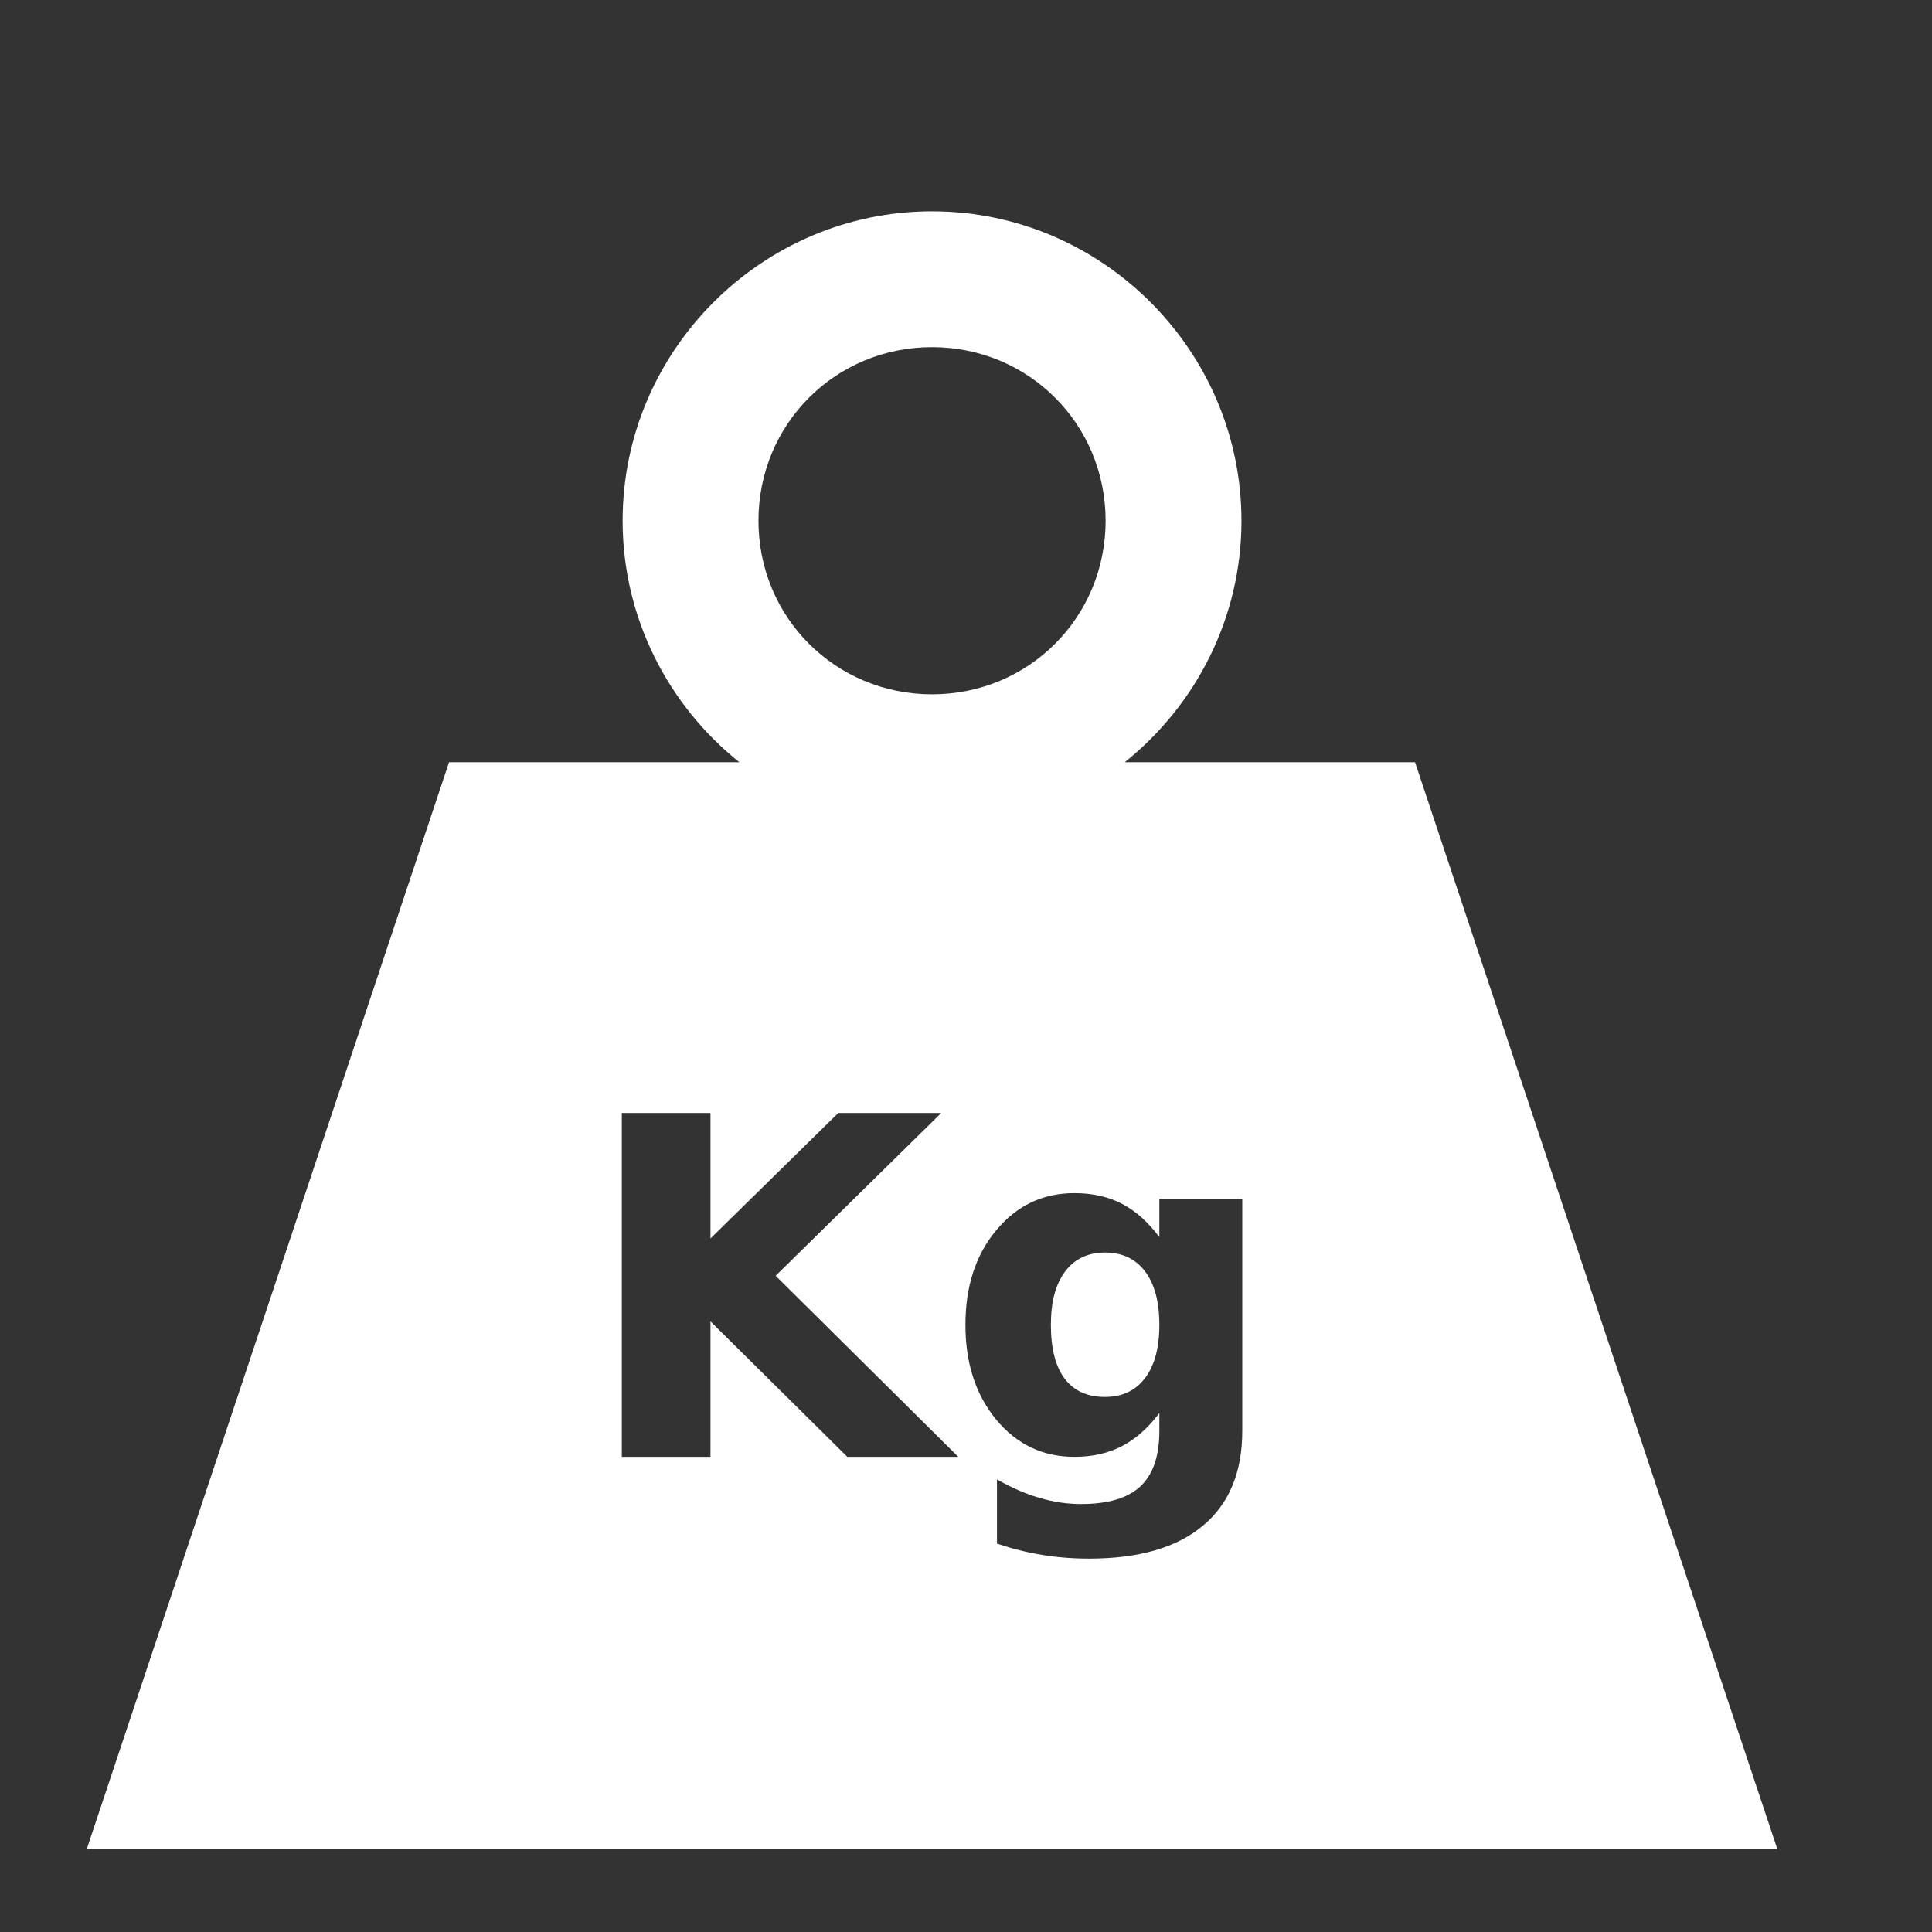 <svg xmlns="http://www.w3.org/2000/svg" viewBox="0 0 512 512" style="height: 512px; width: 512px;"><rect x="0" y="0" width="512" height="512" fill="#333333" stroke="none"/><defs><filter id="shadow-2" height="300%" width="300%" x="-100%" y="-100%"><feFlood flood-color="rgba(255, 255, 255, 1)" result="flood"></feFlood><feComposite in="flood" in2="SourceGraphic" operator="atop" result="composite"></feComposite><feGaussianBlur in="composite" stdDeviation="15" result="blur"></feGaussianBlur><feOffset dx="0" dy="0" result="offset"></feOffset><feComposite in="SourceGraphic" in2="offset" operator="over"></feComposite></filter><filter id="shadow-3" height="300%" width="300%" x="-100%" y="-100%"><feFlood flood-color="rgba(255, 255, 255, 1)" result="flood"></feFlood><feComposite in="flood" in2="SourceGraphic" operator="atop" result="composite"></feComposite><feGaussianBlur in="composite" stdDeviation="15" result="blur"></feGaussianBlur><feOffset dx="0" dy="0" result="offset"></feOffset><feComposite in="SourceGraphic" in2="offset" operator="over"></feComposite></filter><filter id="shadow-4" height="300%" width="300%" x="-100%" y="-100%"><feFlood flood-color="rgba(255, 255, 255, 1)" result="flood"></feFlood><feComposite in="flood" in2="SourceGraphic" operator="atop" result="composite"></feComposite><feGaussianBlur in="composite" stdDeviation="15" result="blur"></feGaussianBlur><feOffset dx="0" dy="0" result="offset"></feOffset><feComposite in="SourceGraphic" in2="offset" operator="over"></feComposite></filter><filter id="shadow-5" height="300%" width="300%" x="-100%" y="-100%"><feFlood flood-color="rgba(255, 255, 255, 1)" result="flood"></feFlood><feComposite in="flood" in2="SourceGraphic" operator="atop" result="composite"></feComposite><feGaussianBlur in="composite" stdDeviation="15" result="blur"></feGaussianBlur><feOffset dx="0" dy="0" result="offset"></feOffset><feComposite in="SourceGraphic" in2="offset" operator="over"></feComposite></filter><filter id="shadow-6" height="300%" width="300%" x="-100%" y="-100%"><feFlood flood-color="rgba(255, 255, 255, 1)" result="flood"></feFlood><feComposite in="flood" in2="SourceGraphic" operator="atop" result="composite"></feComposite><feGaussianBlur in="composite" stdDeviation="15" result="blur"></feGaussianBlur><feOffset dx="0" dy="0" result="offset"></feOffset><feComposite in="SourceGraphic" in2="offset" operator="over"></feComposite></filter><filter id="shadow-7" height="300%" width="300%" x="-100%" y="-100%"><feFlood flood-color="rgba(255, 255, 255, 1)" result="flood"></feFlood><feComposite in="flood" in2="SourceGraphic" operator="atop" result="composite"></feComposite><feGaussianBlur in="composite" stdDeviation="15" result="blur"></feGaussianBlur><feOffset dx="0" dy="0" result="offset"></feOffset><feComposite in="SourceGraphic" in2="offset" operator="over"></feComposite></filter><filter id="shadow-8" height="300%" width="300%" x="-100%" y="-100%"><feFlood flood-color="rgba(255, 255, 255, 1)" result="flood"></feFlood><feComposite in="flood" in2="SourceGraphic" operator="atop" result="composite"></feComposite><feGaussianBlur in="composite" stdDeviation="15" result="blur"></feGaussianBlur><feOffset dx="0" dy="0" result="offset"></feOffset><feComposite in="SourceGraphic" in2="offset" operator="over"></feComposite></filter><filter id="shadow-9" height="300%" width="300%" x="-100%" y="-100%"><feFlood flood-color="rgba(255, 255, 255, 1)" result="flood"></feFlood><feComposite in="flood" in2="SourceGraphic" operator="atop" result="composite"></feComposite><feGaussianBlur in="composite" stdDeviation="15" result="blur"></feGaussianBlur><feOffset dx="0" dy="0" result="offset"></feOffset><feComposite in="SourceGraphic" in2="offset" operator="over"></feComposite></filter><filter id="shadow-10" height="300%" width="300%" x="-100%" y="-100%"><feFlood flood-color="rgba(255, 255, 255, 1)" result="flood"></feFlood><feComposite in="flood" in2="SourceGraphic" operator="atop" result="composite"></feComposite><feGaussianBlur in="composite" stdDeviation="15" result="blur"></feGaussianBlur><feOffset dx="0" dy="0" result="offset"></feOffset><feComposite in="SourceGraphic" in2="offset" operator="over"></feComposite></filter><filter id="shadow-11" height="300%" width="300%" x="-100%" y="-100%"><feFlood flood-color="rgba(255, 255, 255, 1)" result="flood"></feFlood><feComposite in="flood" in2="SourceGraphic" operator="atop" result="composite"></feComposite><feGaussianBlur in="composite" stdDeviation="15" result="blur"></feGaussianBlur><feOffset dx="0" dy="0" result="offset"></feOffset><feComposite in="SourceGraphic" in2="offset" operator="over"></feComposite></filter><filter id="shadow-12" height="300%" width="300%" x="-100%" y="-100%"><feFlood flood-color="rgba(255, 255, 255, 1)" result="flood"></feFlood><feComposite in="flood" in2="SourceGraphic" operator="atop" result="composite"></feComposite><feGaussianBlur in="composite" stdDeviation="15" result="blur"></feGaussianBlur><feOffset dx="0" dy="0" result="offset"></feOffset><feComposite in="SourceGraphic" in2="offset" operator="over"></feComposite></filter><filter id="shadow-13" height="300%" width="300%" x="-100%" y="-100%"><feFlood flood-color="rgba(255, 255, 255, 1)" result="flood"></feFlood><feComposite in="flood" in2="SourceGraphic" operator="atop" result="composite"></feComposite><feGaussianBlur in="composite" stdDeviation="15" result="blur"></feGaussianBlur><feOffset dx="0" dy="0" result="offset"></feOffset><feComposite in="SourceGraphic" in2="offset" operator="over"></feComposite></filter><linearGradient id="delapouite-weight-gradient-2"><stop offset="0%" stop-color="#d0021b" stop-opacity="1"></stop><stop offset="100%" stop-color="#f5a623" stop-opacity="1"></stop></linearGradient><linearGradient id="delapouite-weight-gradient-3"><stop offset="0%" stop-color="#9b9b9b" stop-opacity="1"></stop><stop offset="100%" stop-color="#c9c9c9" stop-opacity="1"></stop></linearGradient><linearGradient id="delapouite-weight-gradient-4"><stop offset="0%" stop-color="#c9c9c9" stop-opacity="1"></stop><stop offset="100%" stop-color="#c9c9c9" stop-opacity="1"></stop></linearGradient><linearGradient id="delapouite-weight-gradient-5"><stop offset="0%" stop-color="#c9c9c9" stop-opacity="1"></stop><stop offset="100%" stop-color="#ffffff" stop-opacity="1"></stop></linearGradient><linearGradient id="delapouite-weight-gradient-6"><stop offset="0%" stop-color="#9b9b9b" stop-opacity="1"></stop><stop offset="100%" stop-color="#c9c9c9" stop-opacity="1"></stop></linearGradient><linearGradient id="delapouite-weight-gradient-7"><stop offset="0%" stop-color="#9b9b9b" stop-opacity="1"></stop><stop offset="100%" stop-color="#c9c9c9" stop-opacity="1"></stop></linearGradient><linearGradient id="delapouite-weight-gradient-8"><stop offset="0%" stop-color="#9b9b9b" stop-opacity="1"></stop><stop offset="100%" stop-color="#c9c9c9" stop-opacity="1"></stop></linearGradient><linearGradient id="delapouite-weight-gradient-9"><stop offset="0%" stop-color="#9b9b9b" stop-opacity="1"></stop><stop offset="100%" stop-color="#c9c9c9" stop-opacity="1"></stop></linearGradient><linearGradient id="delapouite-weight-gradient-10"><stop offset="0%" stop-color="#4a4a4a" stop-opacity="1"></stop><stop offset="100%" stop-color="#ffffff" stop-opacity="1"></stop></linearGradient><linearGradient id="delapouite-weight-gradient-11"><stop offset="0%" stop-color="#4a4a4a" stop-opacity="1"></stop><stop offset="100%" stop-color="#ffffff" stop-opacity="1"></stop></linearGradient><linearGradient id="delapouite-weight-gradient-12"><stop offset="0%" stop-color="#4a4a4a" stop-opacity="1"></stop><stop offset="100%" stop-color="#ffffff" stop-opacity="1"></stop></linearGradient><linearGradient id="delapouite-weight-gradient-13"><stop offset="0%" stop-color="#4a4a4a" stop-opacity="1"></stop><stop offset="100%" stop-color="#ffffff" stop-opacity="1"></stop></linearGradient></defs><g class="" transform="translate(-9,10)" style=""><path d="M256 46c-45.074 0-82 36.926-82 82 0 25.812 12.123 48.936 30.938 64H128L32 480h448l-96-288h-76.938C325.877 176.936 338 153.812 338 128c0-45.074-36.926-82-82-82zm0 36c25.618 0 46 20.382 46 46s-20.382 46-46 46-46-20.382-46-46 20.382-46 46-46zm-82.215 202.95h23.5v33.263l33.873-33.264h27.283l-43.883 43.15 48.4 47.974H233.54l-36.255-35.888v35.888h-23.5V284.95zm119.934 21.24c4.76 0 8.952.934 12.573 2.806 3.62 1.872 6.938 4.82 9.95 8.85v-10.13h21.972v61.462c0 10.986-3.48 19.368-10.438 25.146-6.917 5.82-16.968 8.727-30.152 8.727-4.272 0-8.4-.325-12.39-.976-3.986-.65-7.996-1.647-12.024-2.99v-17.03c3.826 2.198 7.57 3.826 11.23 4.884 3.664 1.098 7.347 1.648 11.05 1.648 7.162 0 12.41-1.566 15.746-4.7 3.337-3.132 5.006-8.035 5.006-14.708v-4.7c-3.01 3.986-6.328 6.916-9.95 8.788-3.62 1.87-7.813 2.808-12.573 2.808-8.343 0-15.238-3.275-20.69-9.826-5.453-6.592-8.18-14.974-8.18-25.146 0-10.214 2.727-18.576 8.18-25.086 5.452-6.55 12.347-9.827 20.69-9.827zm8.118 15.746c-4.517 0-8.038 1.67-10.56 5.005-2.523 3.338-3.784 8.058-3.784 14.162 0 6.266 1.22 11.026 3.662 14.28 2.442 3.215 6.003 4.823 10.682 4.823 4.557 0 8.096-1.67 10.62-5.006 2.522-3.337 3.784-8.036 3.784-14.098 0-6.104-1.262-10.824-3.785-14.16-2.523-3.337-6.062-5.006-10.62-5.006z" fill="#ffffff" fill-opacity="1"></path></g></svg>